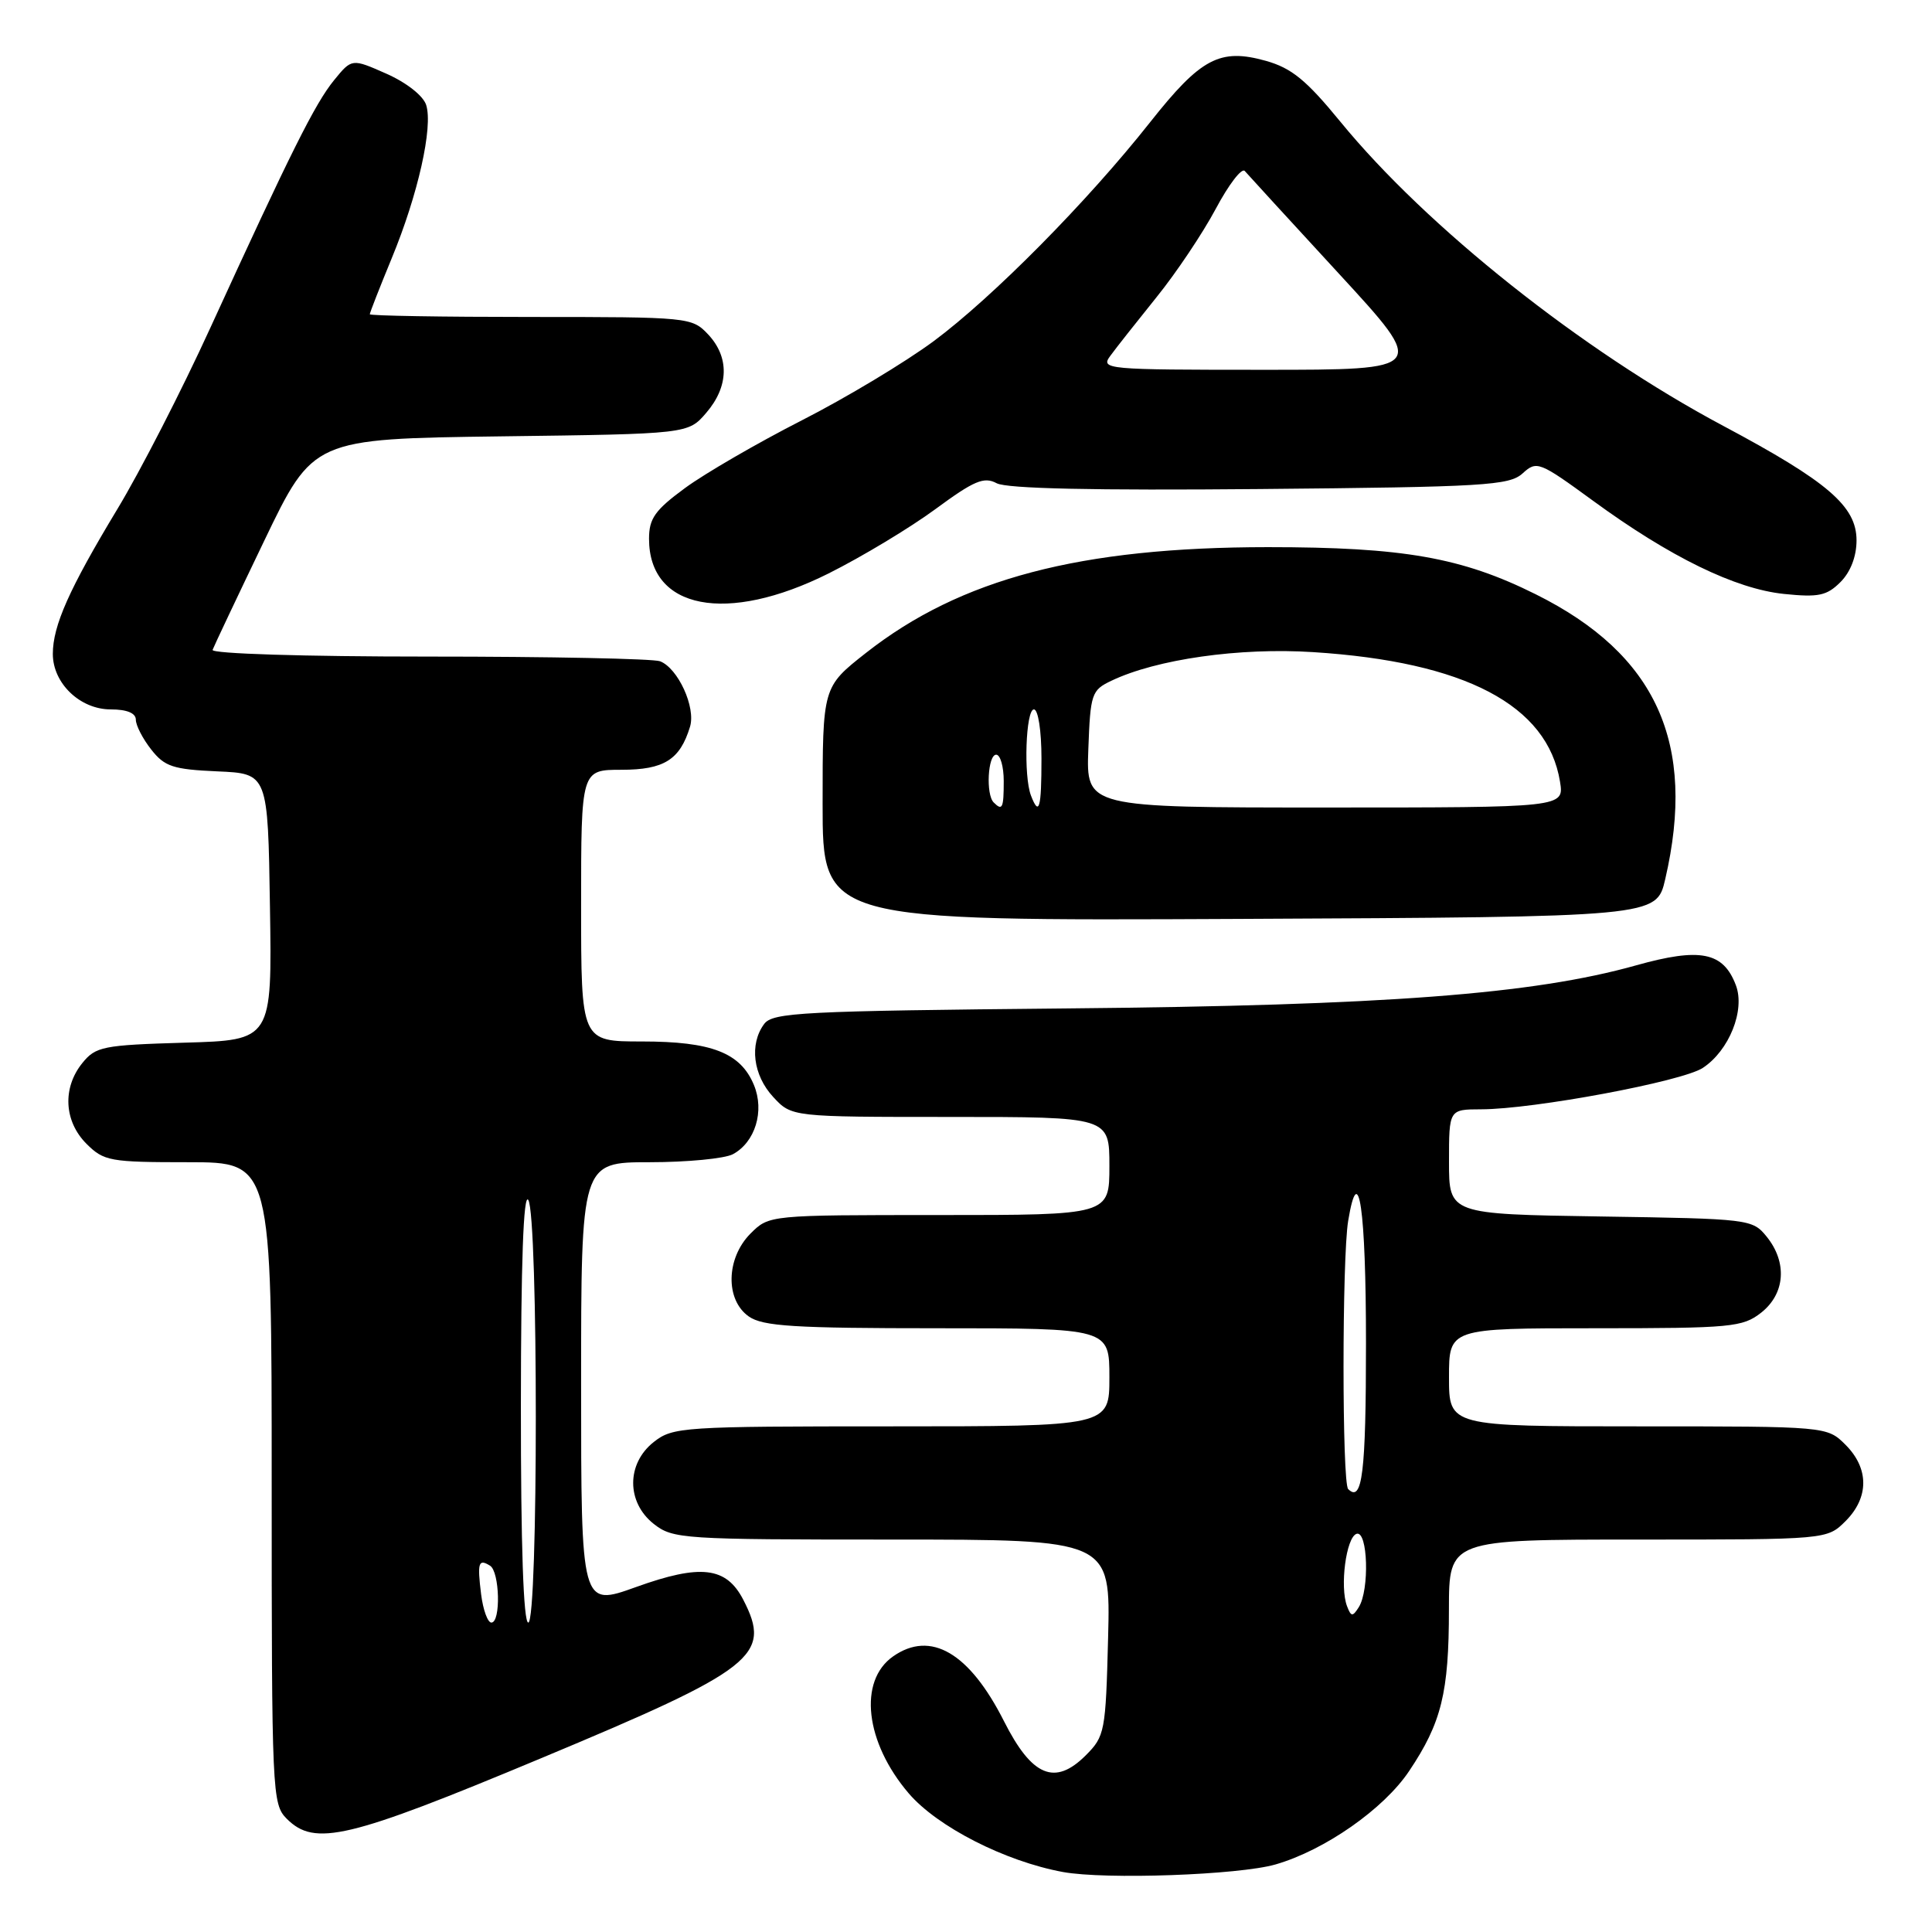 <?xml version="1.0" encoding="UTF-8" standalone="no"?>
<!DOCTYPE svg PUBLIC "-//W3C//DTD SVG 1.1//EN" "http://www.w3.org/Graphics/SVG/1.1/DTD/svg11.dtd" >
<svg xmlns="http://www.w3.org/2000/svg" xmlns:xlink="http://www.w3.org/1999/xlink" version="1.1" viewBox="0 0 256 256">
 <g >
 <path fill="currentColor"
d=" M 169.01 247.05 C 175.53 245.17 183.36 239.70 186.72 234.67 C 191.01 228.27 191.99 224.28 191.99 213.25 C 192.00 204.00 192.00 204.00 217.05 204.00 C 242.09 204.00 242.09 204.00 244.55 201.55 C 247.67 198.42 247.67 194.58 244.55 191.45 C 242.09 189.00 242.09 189.00 217.05 189.00 C 192.00 189.00 192.00 189.00 192.00 182.50 C 192.00 176.00 192.00 176.00 211.37 176.00 C 229.44 176.00 230.91 175.86 233.37 173.93 C 236.55 171.42 236.85 167.27 234.09 163.86 C 232.21 161.54 231.82 161.49 212.09 161.19 C 192.00 160.88 192.00 160.88 192.00 153.94 C 192.00 147.00 192.00 147.00 196.25 146.99 C 203.20 146.98 222.87 143.31 225.62 141.51 C 229.12 139.22 231.27 133.85 230.01 130.54 C 228.34 126.13 225.29 125.53 216.77 127.92 C 203.17 131.74 183.54 133.23 141.50 133.62 C 106.25 133.96 102.38 134.15 101.25 135.69 C 99.27 138.37 99.79 142.48 102.45 145.35 C 104.90 148.00 104.90 148.00 125.95 148.00 C 147.00 148.00 147.00 148.00 147.00 154.50 C 147.00 161.00 147.00 161.00 124.45 161.00 C 101.91 161.00 101.91 161.00 99.45 163.45 C 96.20 166.71 96.08 172.24 99.22 174.44 C 101.08 175.74 105.23 176.00 124.22 176.00 C 147.00 176.00 147.00 176.00 147.00 182.50 C 147.00 189.00 147.00 189.00 118.13 189.00 C 90.45 189.00 89.16 189.08 86.63 191.07 C 82.99 193.94 82.99 199.06 86.63 201.93 C 89.16 203.92 90.45 204.00 118.21 204.00 C 147.16 204.00 147.16 204.00 146.83 216.98 C 146.51 229.49 146.40 230.06 143.85 232.61 C 139.78 236.67 136.73 235.39 133.04 228.08 C 128.45 218.99 123.32 215.99 118.34 219.48 C 113.70 222.73 114.63 230.87 120.42 237.64 C 124.22 242.07 133.18 246.64 140.84 248.05 C 146.47 249.08 164.14 248.45 169.01 247.05 Z  M 71.59 233.02 C 100.04 221.15 102.31 219.37 98.48 211.96 C 96.23 207.61 92.84 207.21 84.28 210.29 C 77.00 212.91 77.00 212.91 77.00 183.45 C 77.00 154.00 77.00 154.00 86.07 154.00 C 91.05 154.00 96.02 153.52 97.11 152.94 C 100.07 151.35 101.33 147.22 99.90 143.77 C 98.13 139.49 94.29 138.00 85.05 138.00 C 77.00 138.00 77.00 138.00 77.00 120.00 C 77.00 102.00 77.00 102.00 82.35 102.00 C 87.99 102.00 90.10 100.67 91.43 96.30 C 92.22 93.73 89.84 88.54 87.46 87.62 C 86.56 87.28 72.79 87.00 56.83 87.00 C 40.30 87.00 27.98 86.62 28.17 86.11 C 28.35 85.62 31.42 79.13 35.00 71.68 C 41.50 58.15 41.50 58.15 66.34 57.82 C 91.18 57.50 91.18 57.50 93.59 54.69 C 96.58 51.21 96.67 47.34 93.83 44.31 C 91.68 42.04 91.32 42.00 70.33 42.00 C 58.60 42.00 49.00 41.84 49.00 41.64 C 49.00 41.44 50.31 38.09 51.91 34.21 C 55.39 25.79 57.40 16.83 56.47 13.91 C 56.08 12.69 53.87 10.95 51.21 9.77 C 46.62 7.74 46.62 7.74 44.27 10.62 C 41.74 13.72 38.54 20.14 27.86 43.46 C 24.10 51.69 18.56 62.49 15.55 67.46 C 9.17 78.03 7.00 82.90 7.00 86.65 C 7.00 90.54 10.61 94.00 14.67 94.00 C 16.82 94.00 18.00 94.49 18.00 95.37 C 18.00 96.12 18.92 97.90 20.04 99.32 C 21.81 101.58 22.94 101.95 28.79 102.21 C 35.50 102.50 35.50 102.50 35.77 120.16 C 36.05 137.83 36.05 137.83 24.43 138.16 C 13.64 138.48 12.68 138.67 10.91 140.86 C 8.25 144.15 8.48 148.57 11.45 151.55 C 13.76 153.86 14.56 154.00 24.95 154.00 C 36.00 154.00 36.00 154.00 36.00 196.50 C 36.00 237.67 36.06 239.06 38.00 241.00 C 41.71 244.71 46.09 243.67 71.59 233.02 Z  M 220.65 116.50 C 224.83 98.48 219.48 86.70 203.50 78.75 C 193.69 73.86 185.94 72.50 168.00 72.50 C 143.11 72.51 127.26 76.68 114.75 86.51 C 109.00 91.03 109.00 91.03 109.00 106.52 C 109.00 122.02 109.00 122.02 164.24 121.76 C 219.49 121.50 219.49 121.50 220.65 116.50 Z  M 109.80 75.98 C 114.22 73.77 120.59 69.93 123.95 67.46 C 129.07 63.69 130.38 63.13 132.06 64.03 C 133.40 64.75 144.93 65.00 166.93 64.80 C 196.70 64.53 199.98 64.33 201.75 62.73 C 203.63 61.02 203.94 61.14 211.11 66.37 C 221.29 73.81 229.96 78.04 236.39 78.70 C 240.96 79.17 242.06 78.94 243.87 77.13 C 245.21 75.79 246.00 73.73 246.00 71.60 C 246.00 67.08 242.21 63.82 228.32 56.42 C 209.61 46.45 189.04 30.10 177.60 16.12 C 173.09 10.61 171.14 9.02 167.73 8.06 C 161.64 6.36 159.12 7.69 152.40 16.19 C 144.08 26.72 131.56 39.38 123.71 45.21 C 119.97 47.98 112.11 52.71 106.24 55.70 C 100.36 58.70 93.41 62.73 90.78 64.66 C 86.79 67.59 86.00 68.70 86.00 71.39 C 86.00 80.76 96.29 82.74 109.80 75.98 Z  M 178.49 212.83 C 177.51 210.27 178.37 203.70 179.75 203.24 C 181.25 202.75 181.49 210.68 180.04 212.97 C 179.23 214.25 179.02 214.23 178.49 212.83 Z  M 178.64 197.31 C 177.82 196.49 177.82 166.71 178.64 161.77 C 180.02 153.43 181.00 160.18 181.00 178.00 C 181.00 195.15 180.51 199.17 178.64 197.31 Z  M 63.75 211.25 C 63.23 207.05 63.40 206.51 64.93 207.46 C 66.22 208.25 66.38 215.00 65.11 215.00 C 64.62 215.00 64.01 213.31 63.75 211.25 Z  M 69.02 186.25 C 69.03 167.32 69.36 158.01 70.00 159.00 C 71.33 161.06 71.33 215.00 70.00 215.00 C 69.36 215.00 69.01 204.76 69.02 186.25 Z  M 131.67 106.33 C 130.61 105.28 130.89 100.00 132.00 100.00 C 132.55 100.00 133.00 101.58 133.00 103.50 C 133.00 107.10 132.82 107.48 131.67 106.33 Z  M 136.61 105.42 C 135.61 102.83 135.92 94.00 137.00 94.00 C 137.56 94.00 138.00 96.83 138.00 100.50 C 138.00 107.13 137.69 108.23 136.61 105.42 Z  M 144.21 99.26 C 144.48 91.93 144.64 91.45 147.25 90.21 C 153.22 87.35 164.25 85.78 174.00 86.41 C 194.13 87.69 205.06 93.43 206.71 103.58 C 207.26 107.00 207.26 107.00 175.59 107.00 C 143.92 107.00 143.92 107.00 144.21 99.26 Z  M 147.13 47.14 C 147.88 46.11 150.63 42.63 153.23 39.40 C 155.84 36.18 159.37 30.90 161.09 27.68 C 162.81 24.45 164.54 22.19 164.94 22.66 C 165.34 23.12 170.94 29.24 177.40 36.25 C 189.14 49.00 189.14 49.00 167.45 49.00 C 146.46 49.00 145.80 48.94 147.13 47.14 Z "/>
</g>
</svg>